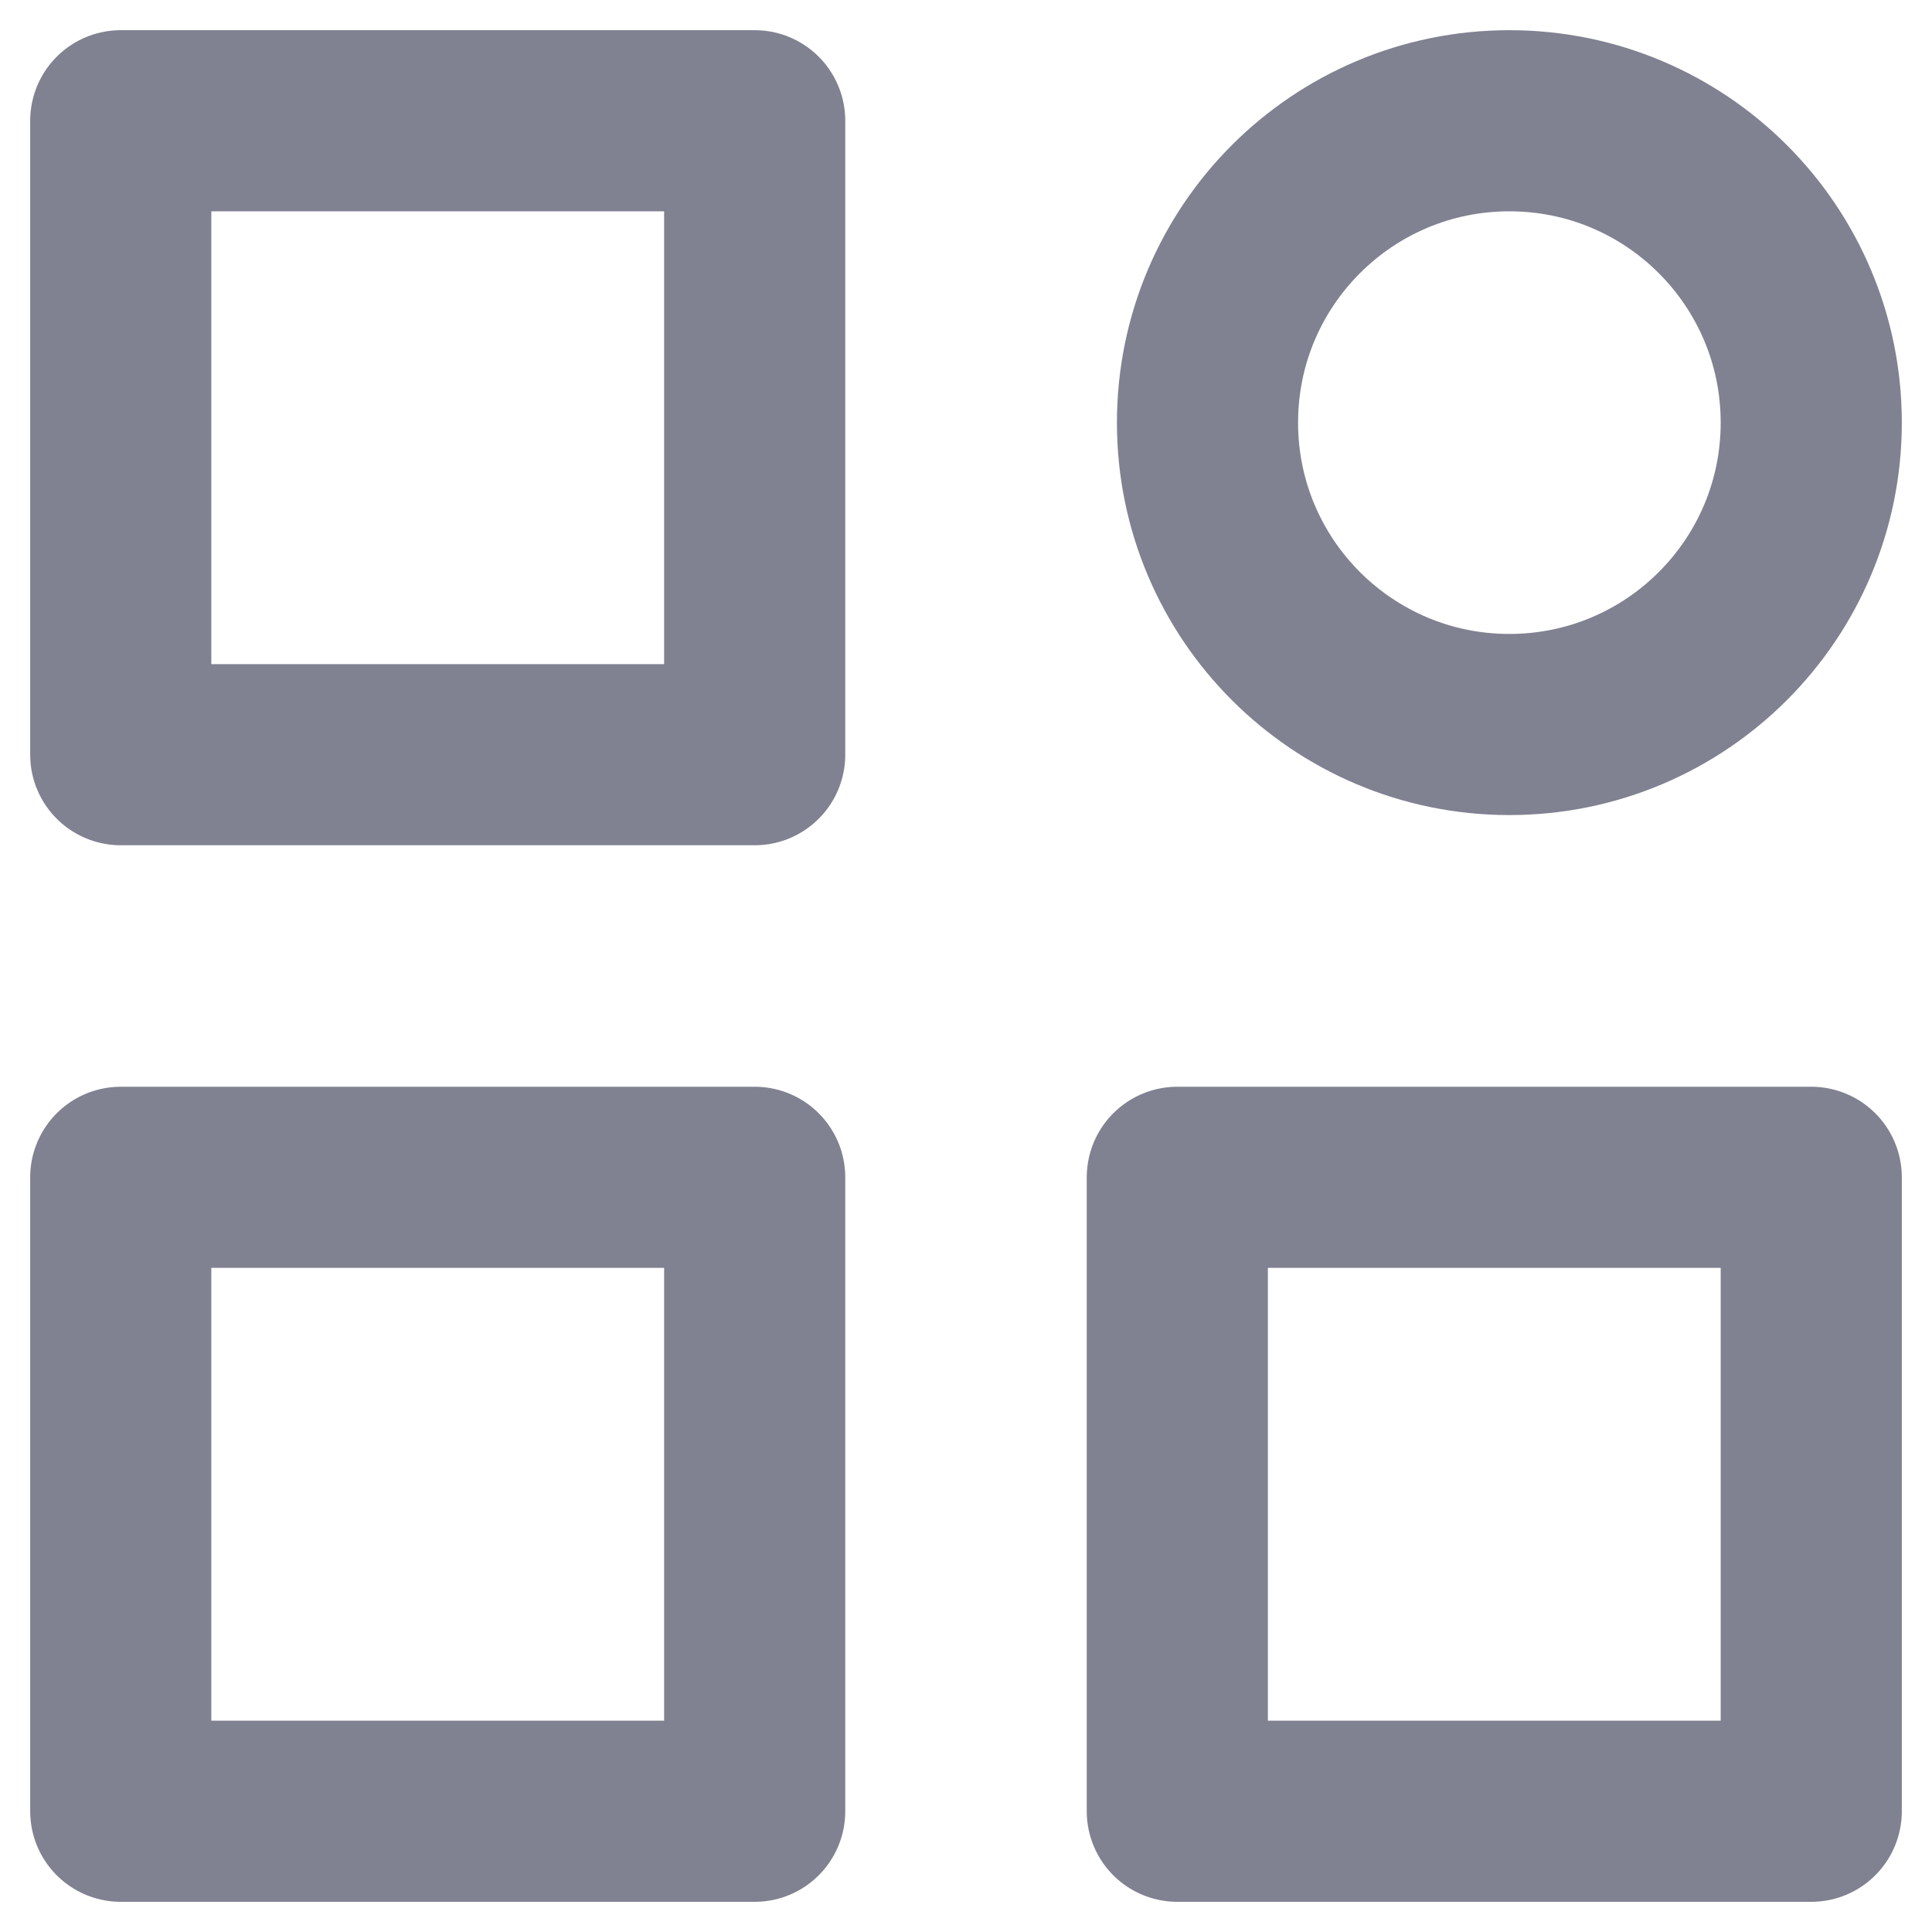 <svg width="16" height="16" viewBox="0 0 16 16" fill="none" xmlns="http://www.w3.org/2000/svg">
<path d="M1 15H6.25V9.75H1V15ZM9.75 15H15V9.75H9.75V15ZM1 6.25H6.25V1H1V6.25Z" stroke="#808191" stroke-width="1.5" stroke-linecap="round" stroke-linejoin="round"/>
<path d="M12.5 1C13.881 1 15 2.119 15 3.5C15 4.881 13.881 6 12.5 6C11.119 6 10 4.881 10 3.5C10 2.119 11.119 1 12.5 1Z" stroke="#808191" stroke-width="1.5" stroke-linecap="round" stroke-linejoin="round"/>
</svg>
